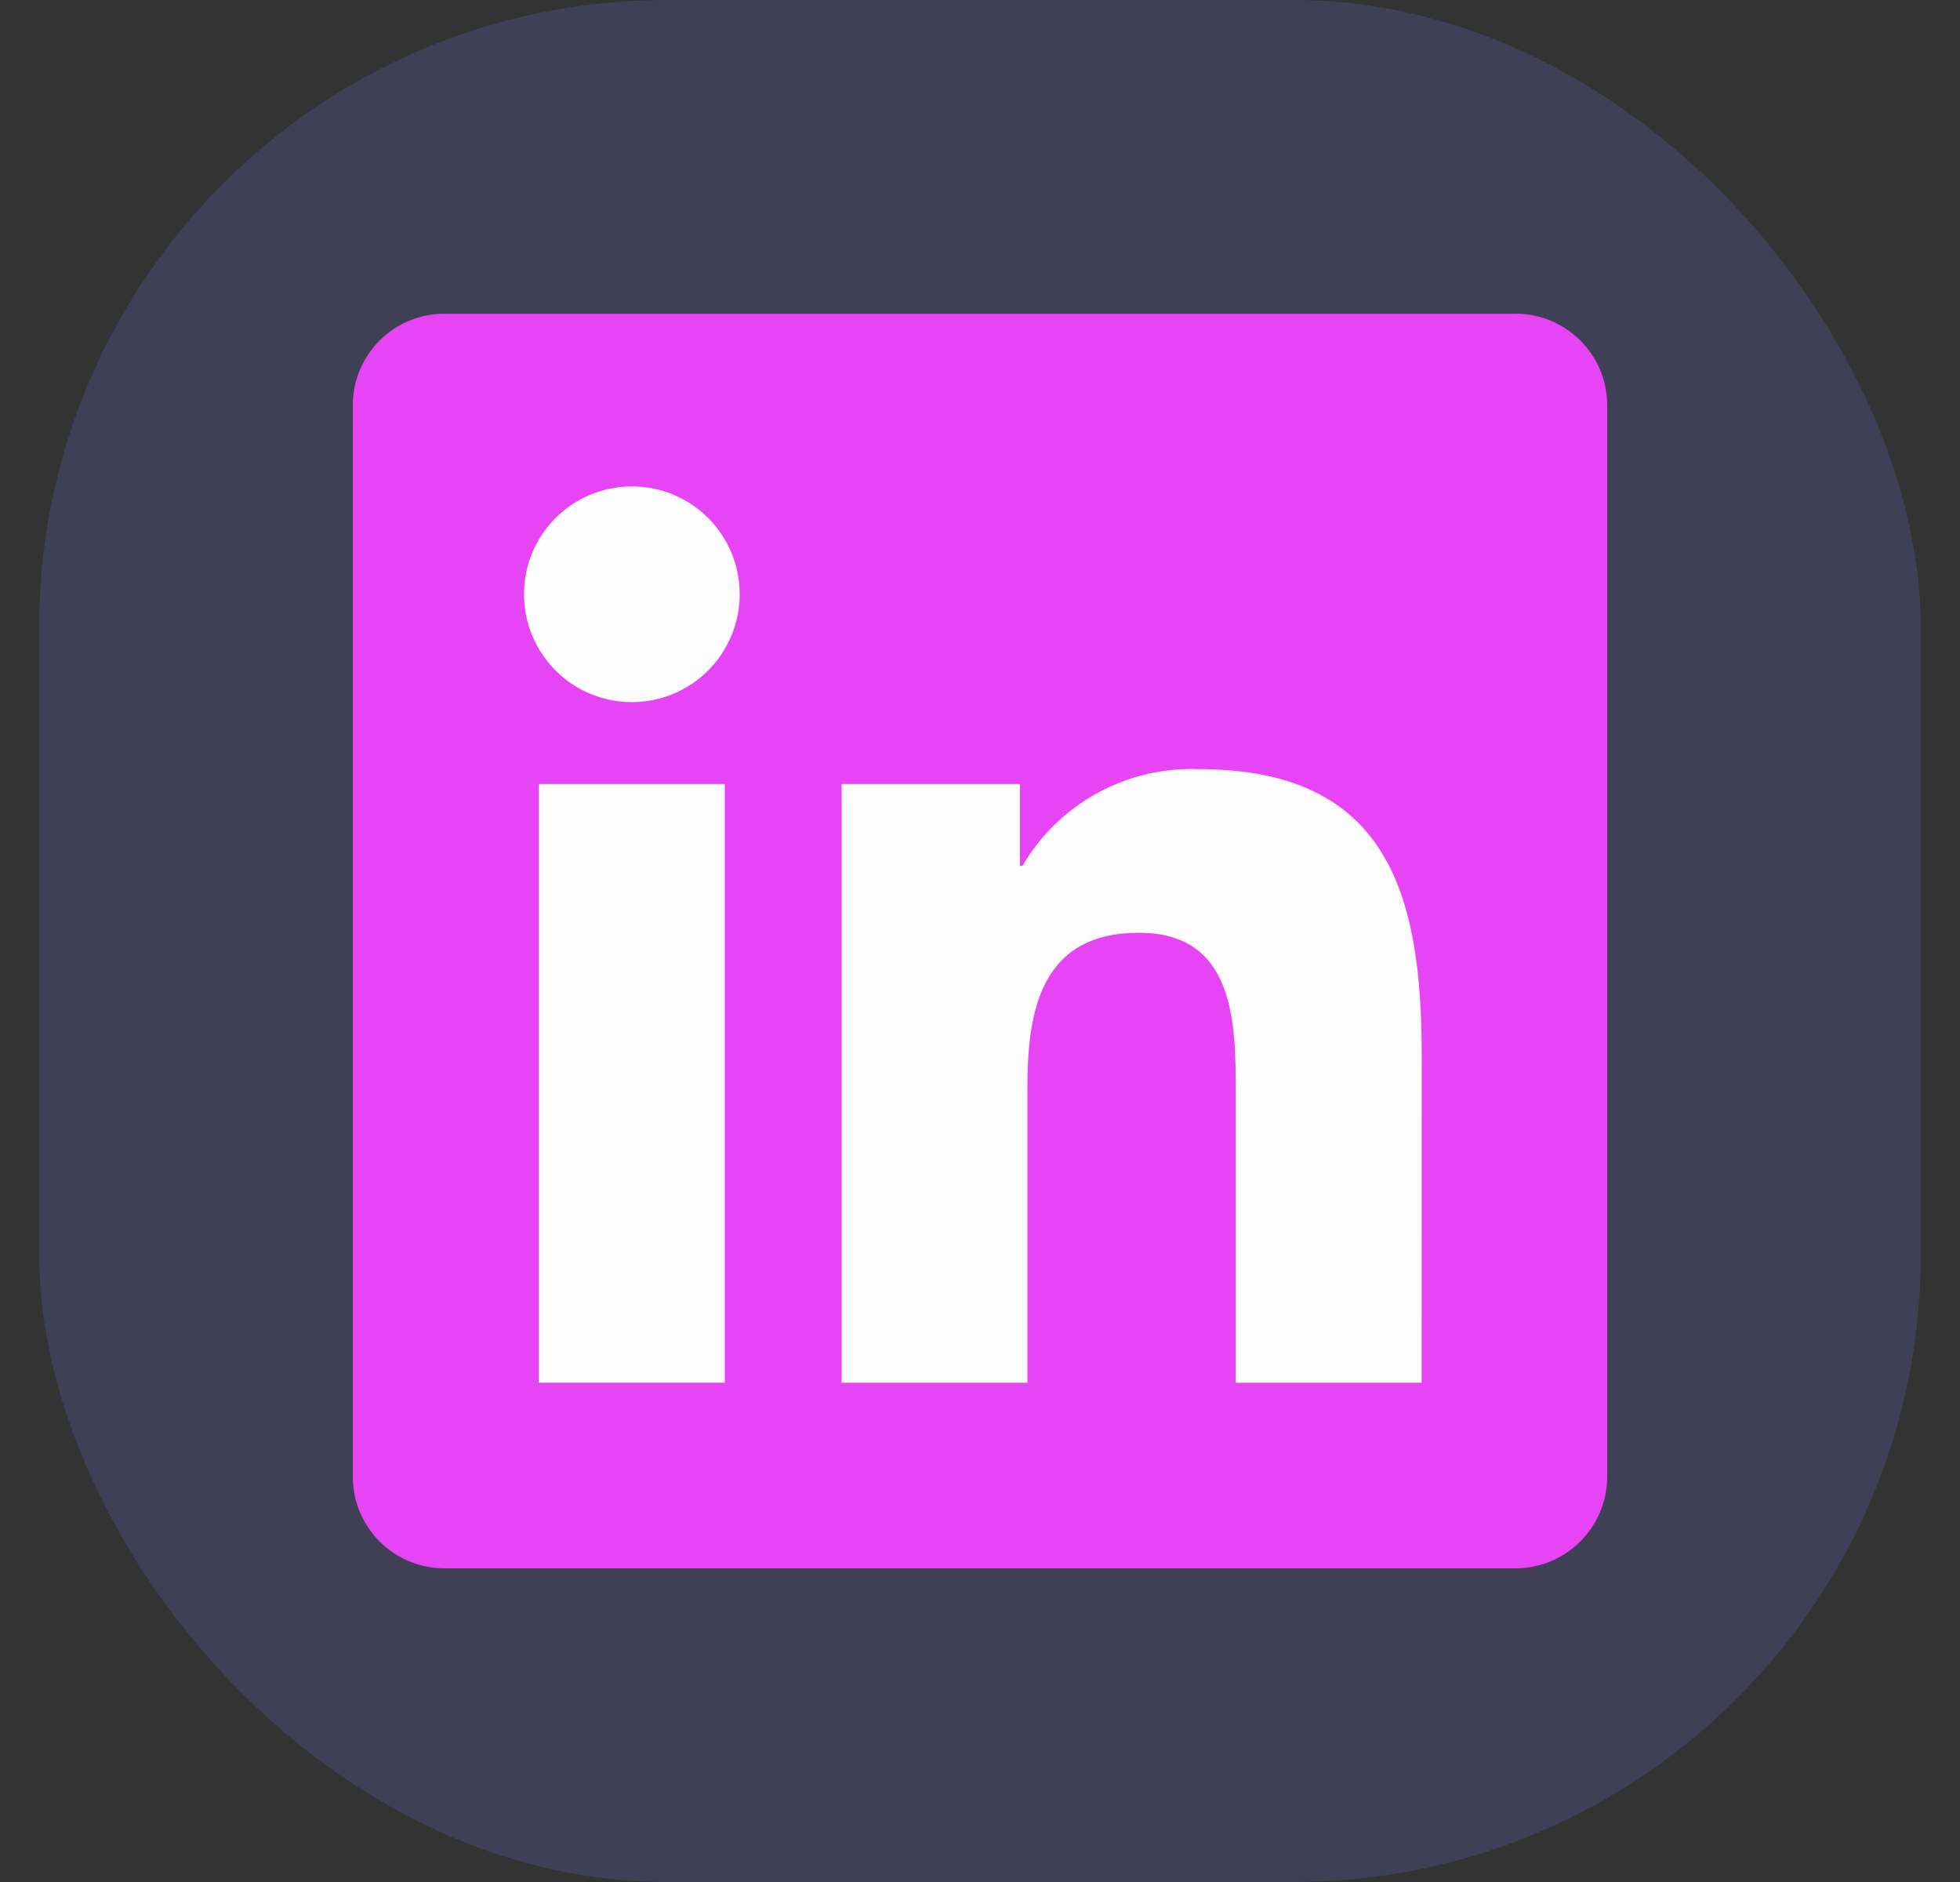 <svg width="25" height="24" viewBox="0 0 25 24" fill="none" xmlns="http://www.w3.org/2000/svg">
<rect x="0" y="0" width="25" height="24" fill="#333333" stroke="none"/>
<rect x="0.5" width="24" height="24" rx="8" fill="#3F3F55"/>
<path d="M19.315 4.001H5.681C5.036 3.994 4.508 4.51 4.5 5.154V18.845C4.508 19.49 5.036 20.007 5.681 20H19.315C19.961 20.008 20.491 19.491 20.5 18.845V5.153C20.491 4.508 19.96 3.992 19.315 4" fill="#E744F6"/>
<path d="M15.762 17.633H18.133L18.134 13.444C18.134 11.388 17.691 9.808 15.288 9.808C14.369 9.774 13.506 10.248 13.042 11.041H13.01V9.998H10.735V17.633H13.105V13.856C13.105 12.86 13.294 11.895 14.529 11.895C15.746 11.895 15.762 13.035 15.762 13.92V17.633Z" fill="#FCFCFC"/>
<path d="M6.684 7.579C6.684 8.338 7.3 8.954 8.06 8.954C8.424 8.954 8.774 8.809 9.032 8.551C9.29 8.293 9.435 7.943 9.435 7.578C9.435 6.818 8.819 6.202 8.059 6.203C7.299 6.203 6.683 6.819 6.684 7.579Z" fill="#FCFCFC"/>
<path d="M6.872 17.633H9.245V9.998H6.872V17.633Z" fill="#FCFCFC"/>
</svg>
